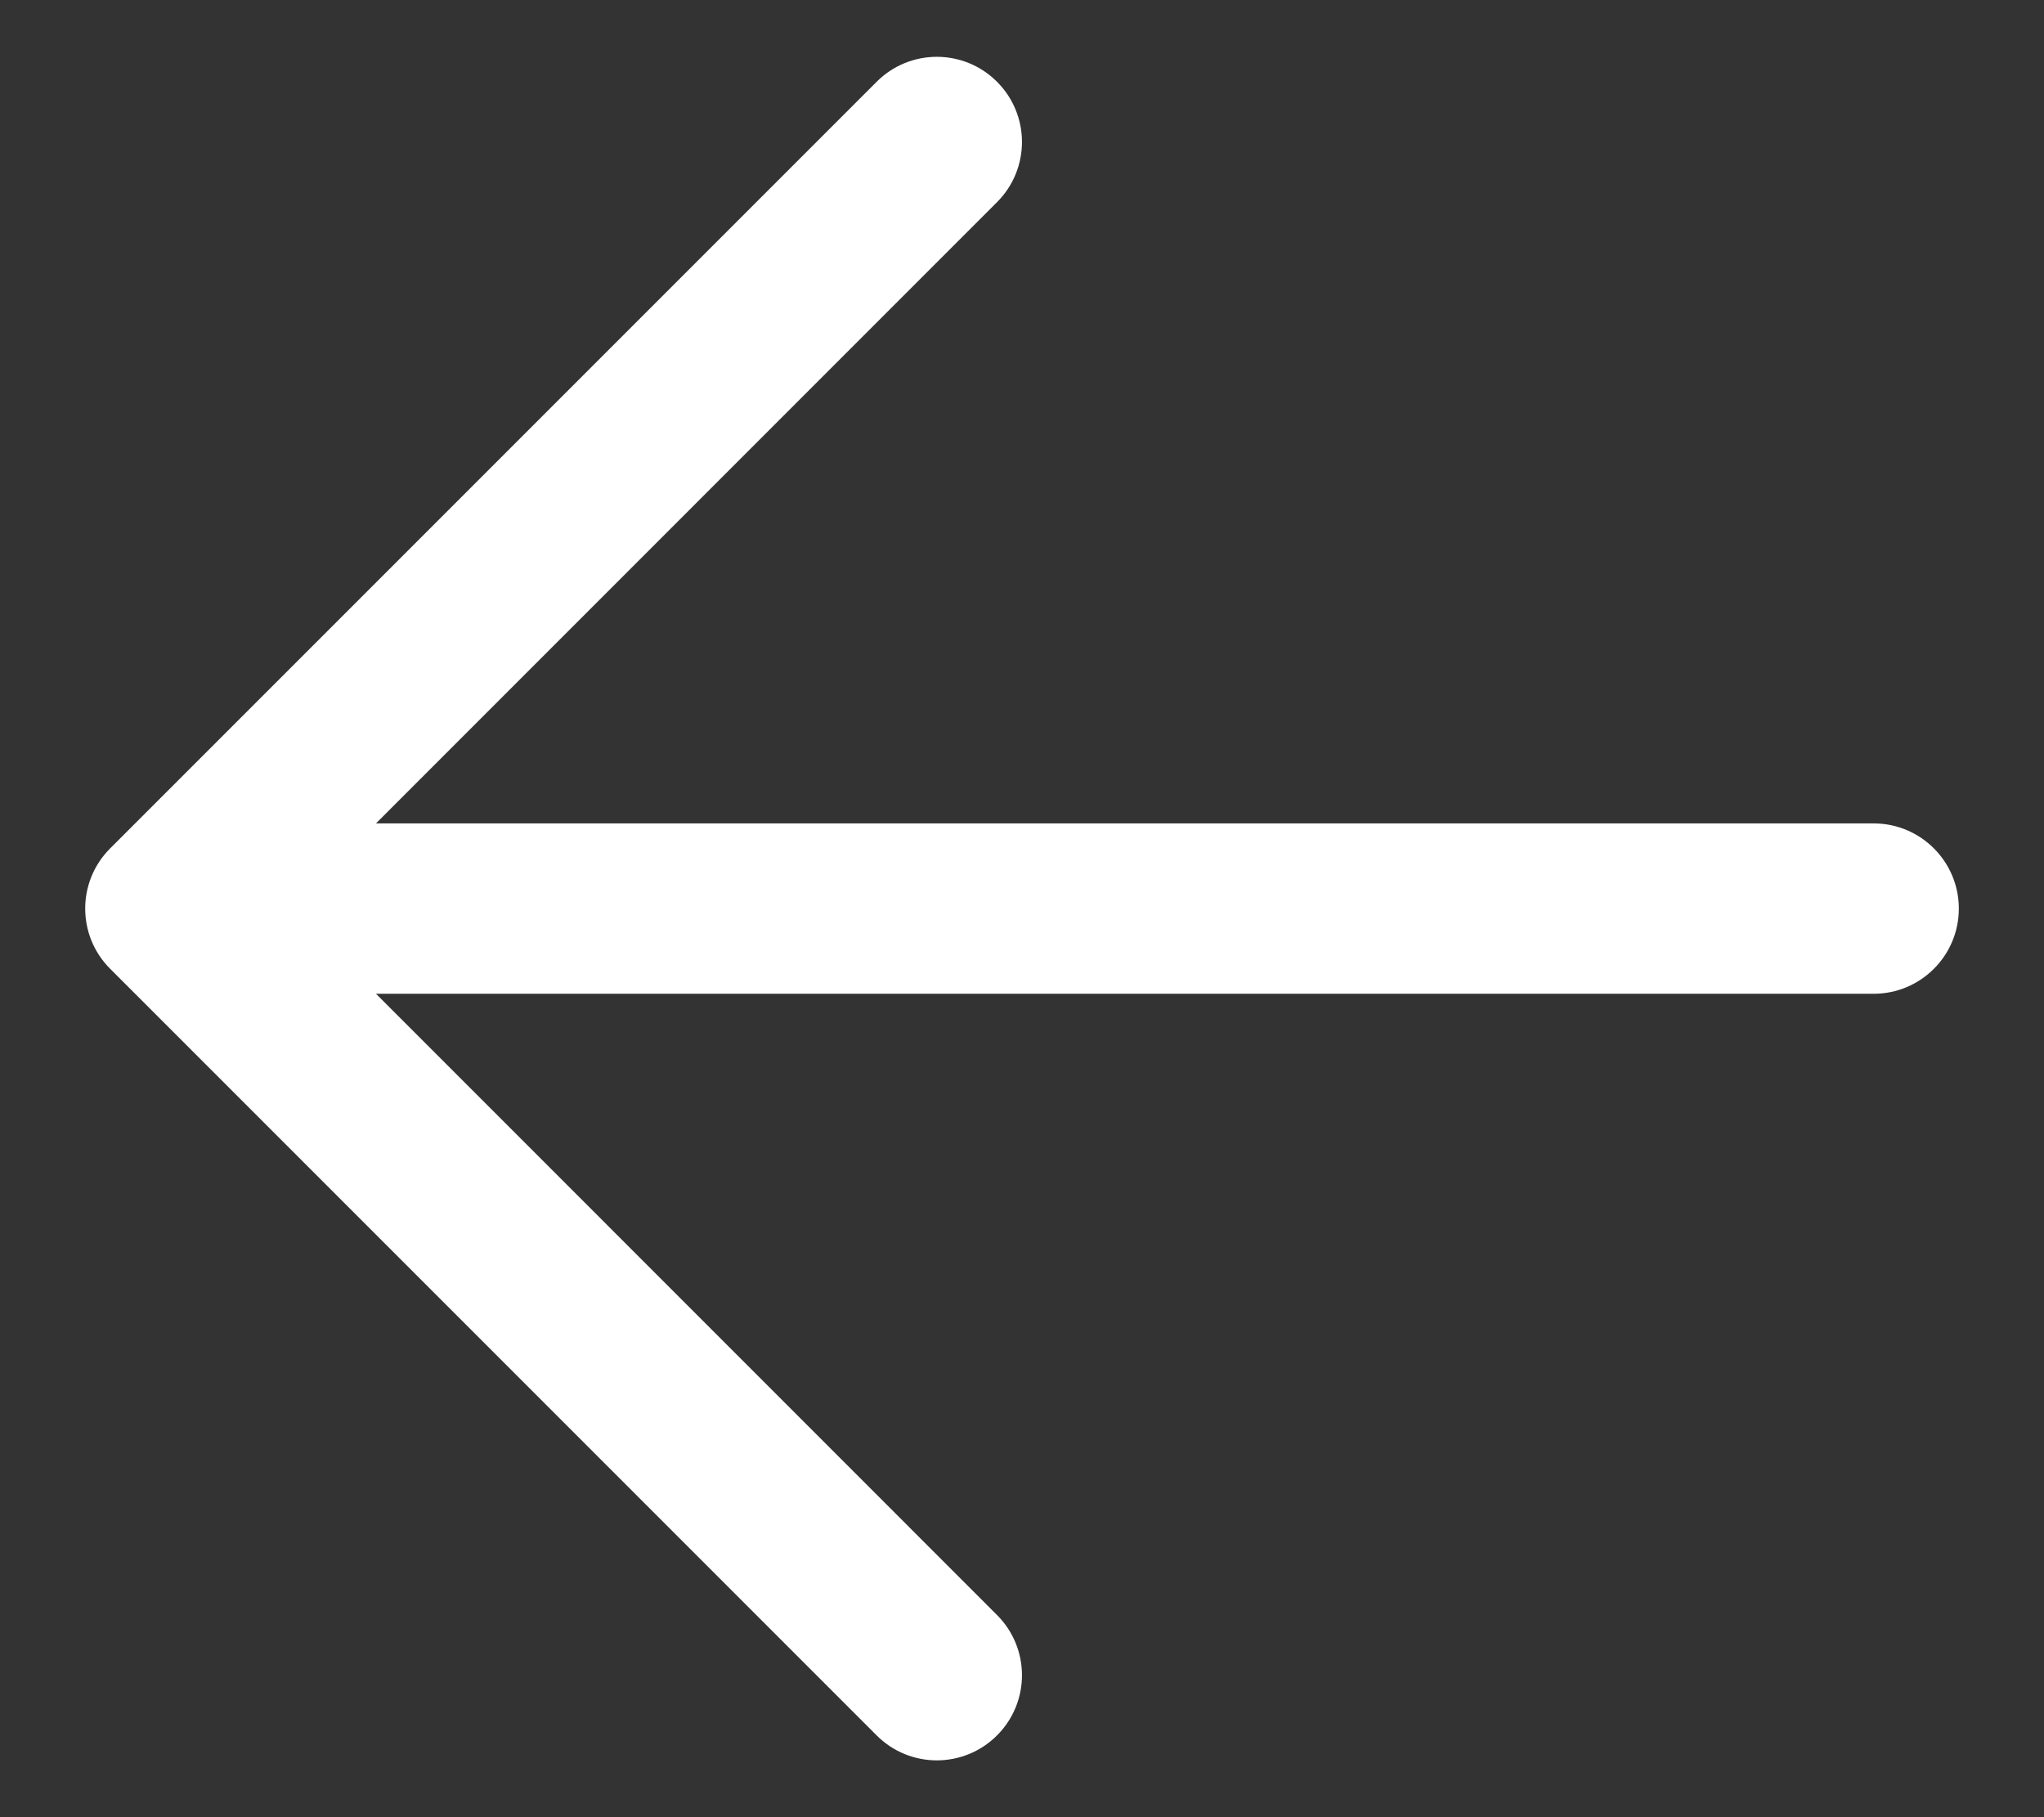 <svg width="18" height="16" viewBox="0 0 18 16" fill="none" xmlns="http://www.w3.org/2000/svg">
<rect x="0" y="0" width="18" height="16" fill="#333333" stroke="none"/>
<path fill-rule="evenodd" clip-rule="evenodd" d="M17.25 8C17.25 8.414 16.914 8.75 16.5 8.75L3.311 8.75L8.78 14.22C9.073 14.513 9.073 14.987 8.78 15.28C8.487 15.573 8.013 15.573 7.72 15.28L0.97 8.53C0.677 8.237 0.677 7.763 0.97 7.47L7.72 0.72C8.013 0.427 8.487 0.427 8.78 0.72C9.073 1.013 9.073 1.487 8.78 1.78L3.311 7.25L16.5 7.25C16.914 7.25 17.25 7.586 17.25 8Z" fill="white"/>
</svg>
